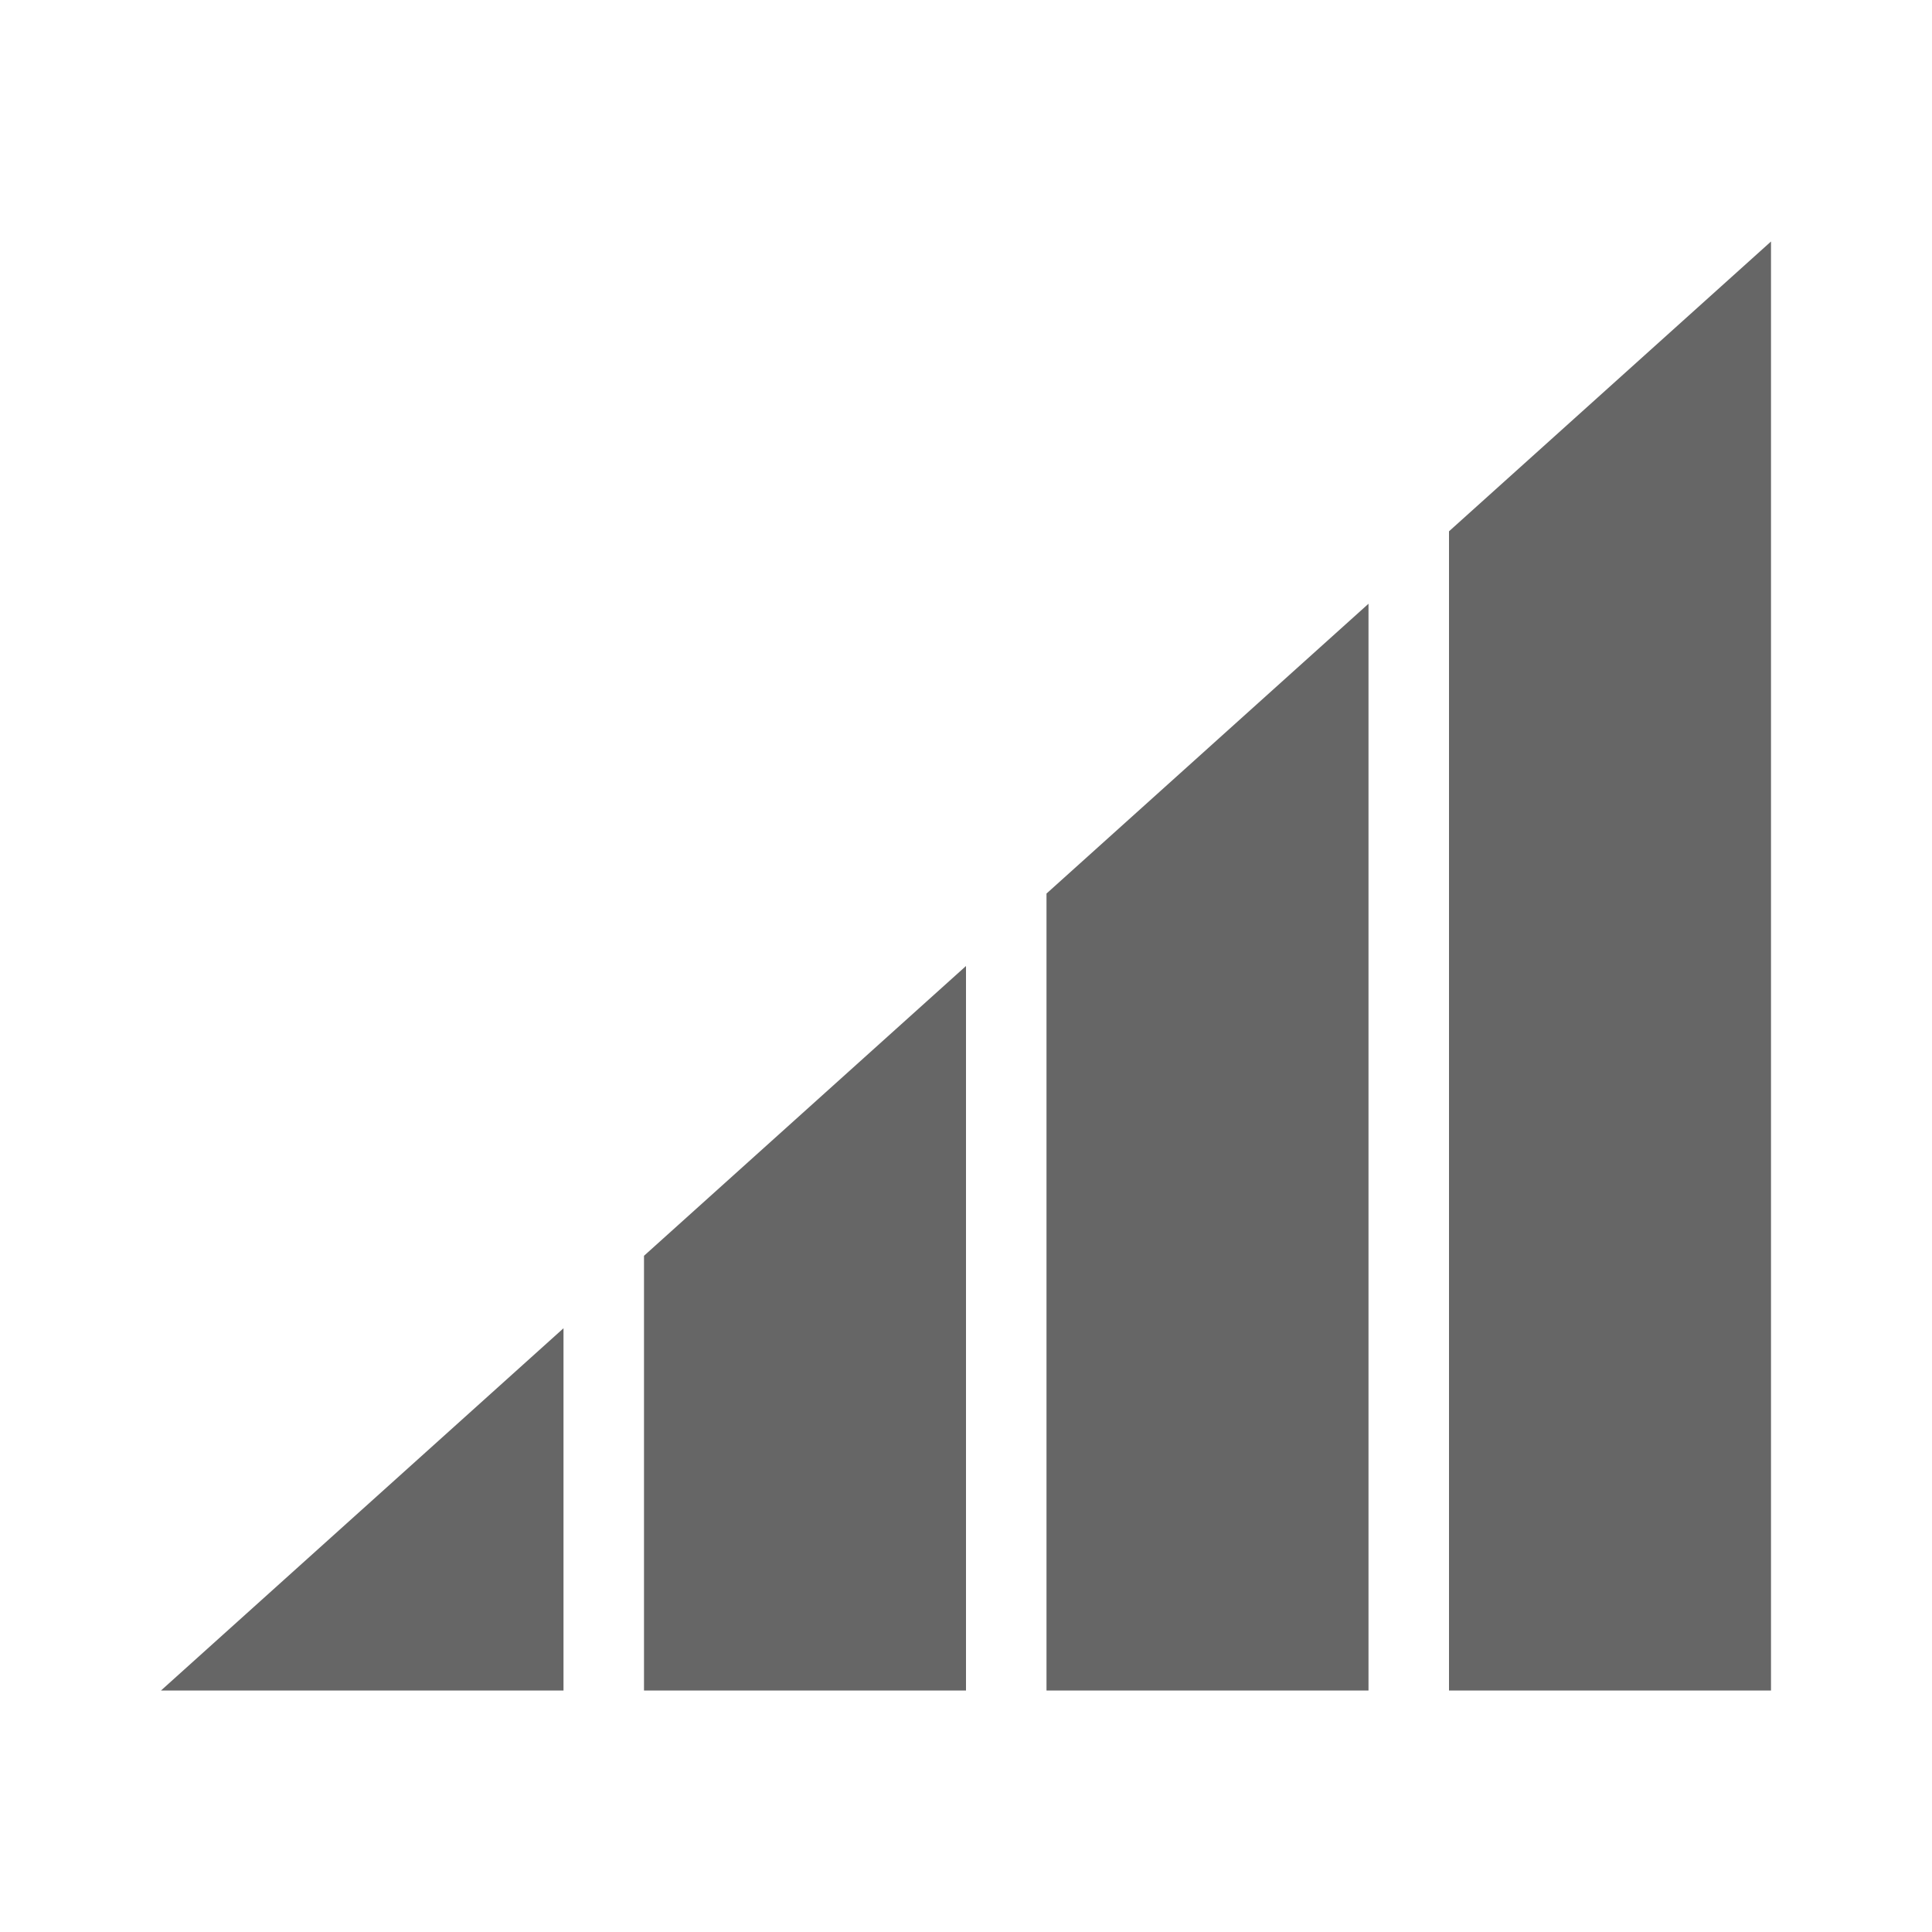 <svg xmlns="http://www.w3.org/2000/svg" viewBox="0 0 24 24"><title>cobalt_icons</title><rect width="24" height="24" style="fill:none"/><rect width="24" height="24" style="fill:none"/><polygon points="18 21 22 21 22 3 18 6.6 18 21" style="opacity:0.6"/><polygon points="13 11.1 13 21 17 21 17 7.5 13 11.1" style="opacity:0.6"/><polygon points="8 15.6 8 21 12 21 12 12 8 15.6" style="opacity:0.6"/><polygon points="2 21 7 21 7 16.5 2 21" style="opacity:0.6"/></svg>
